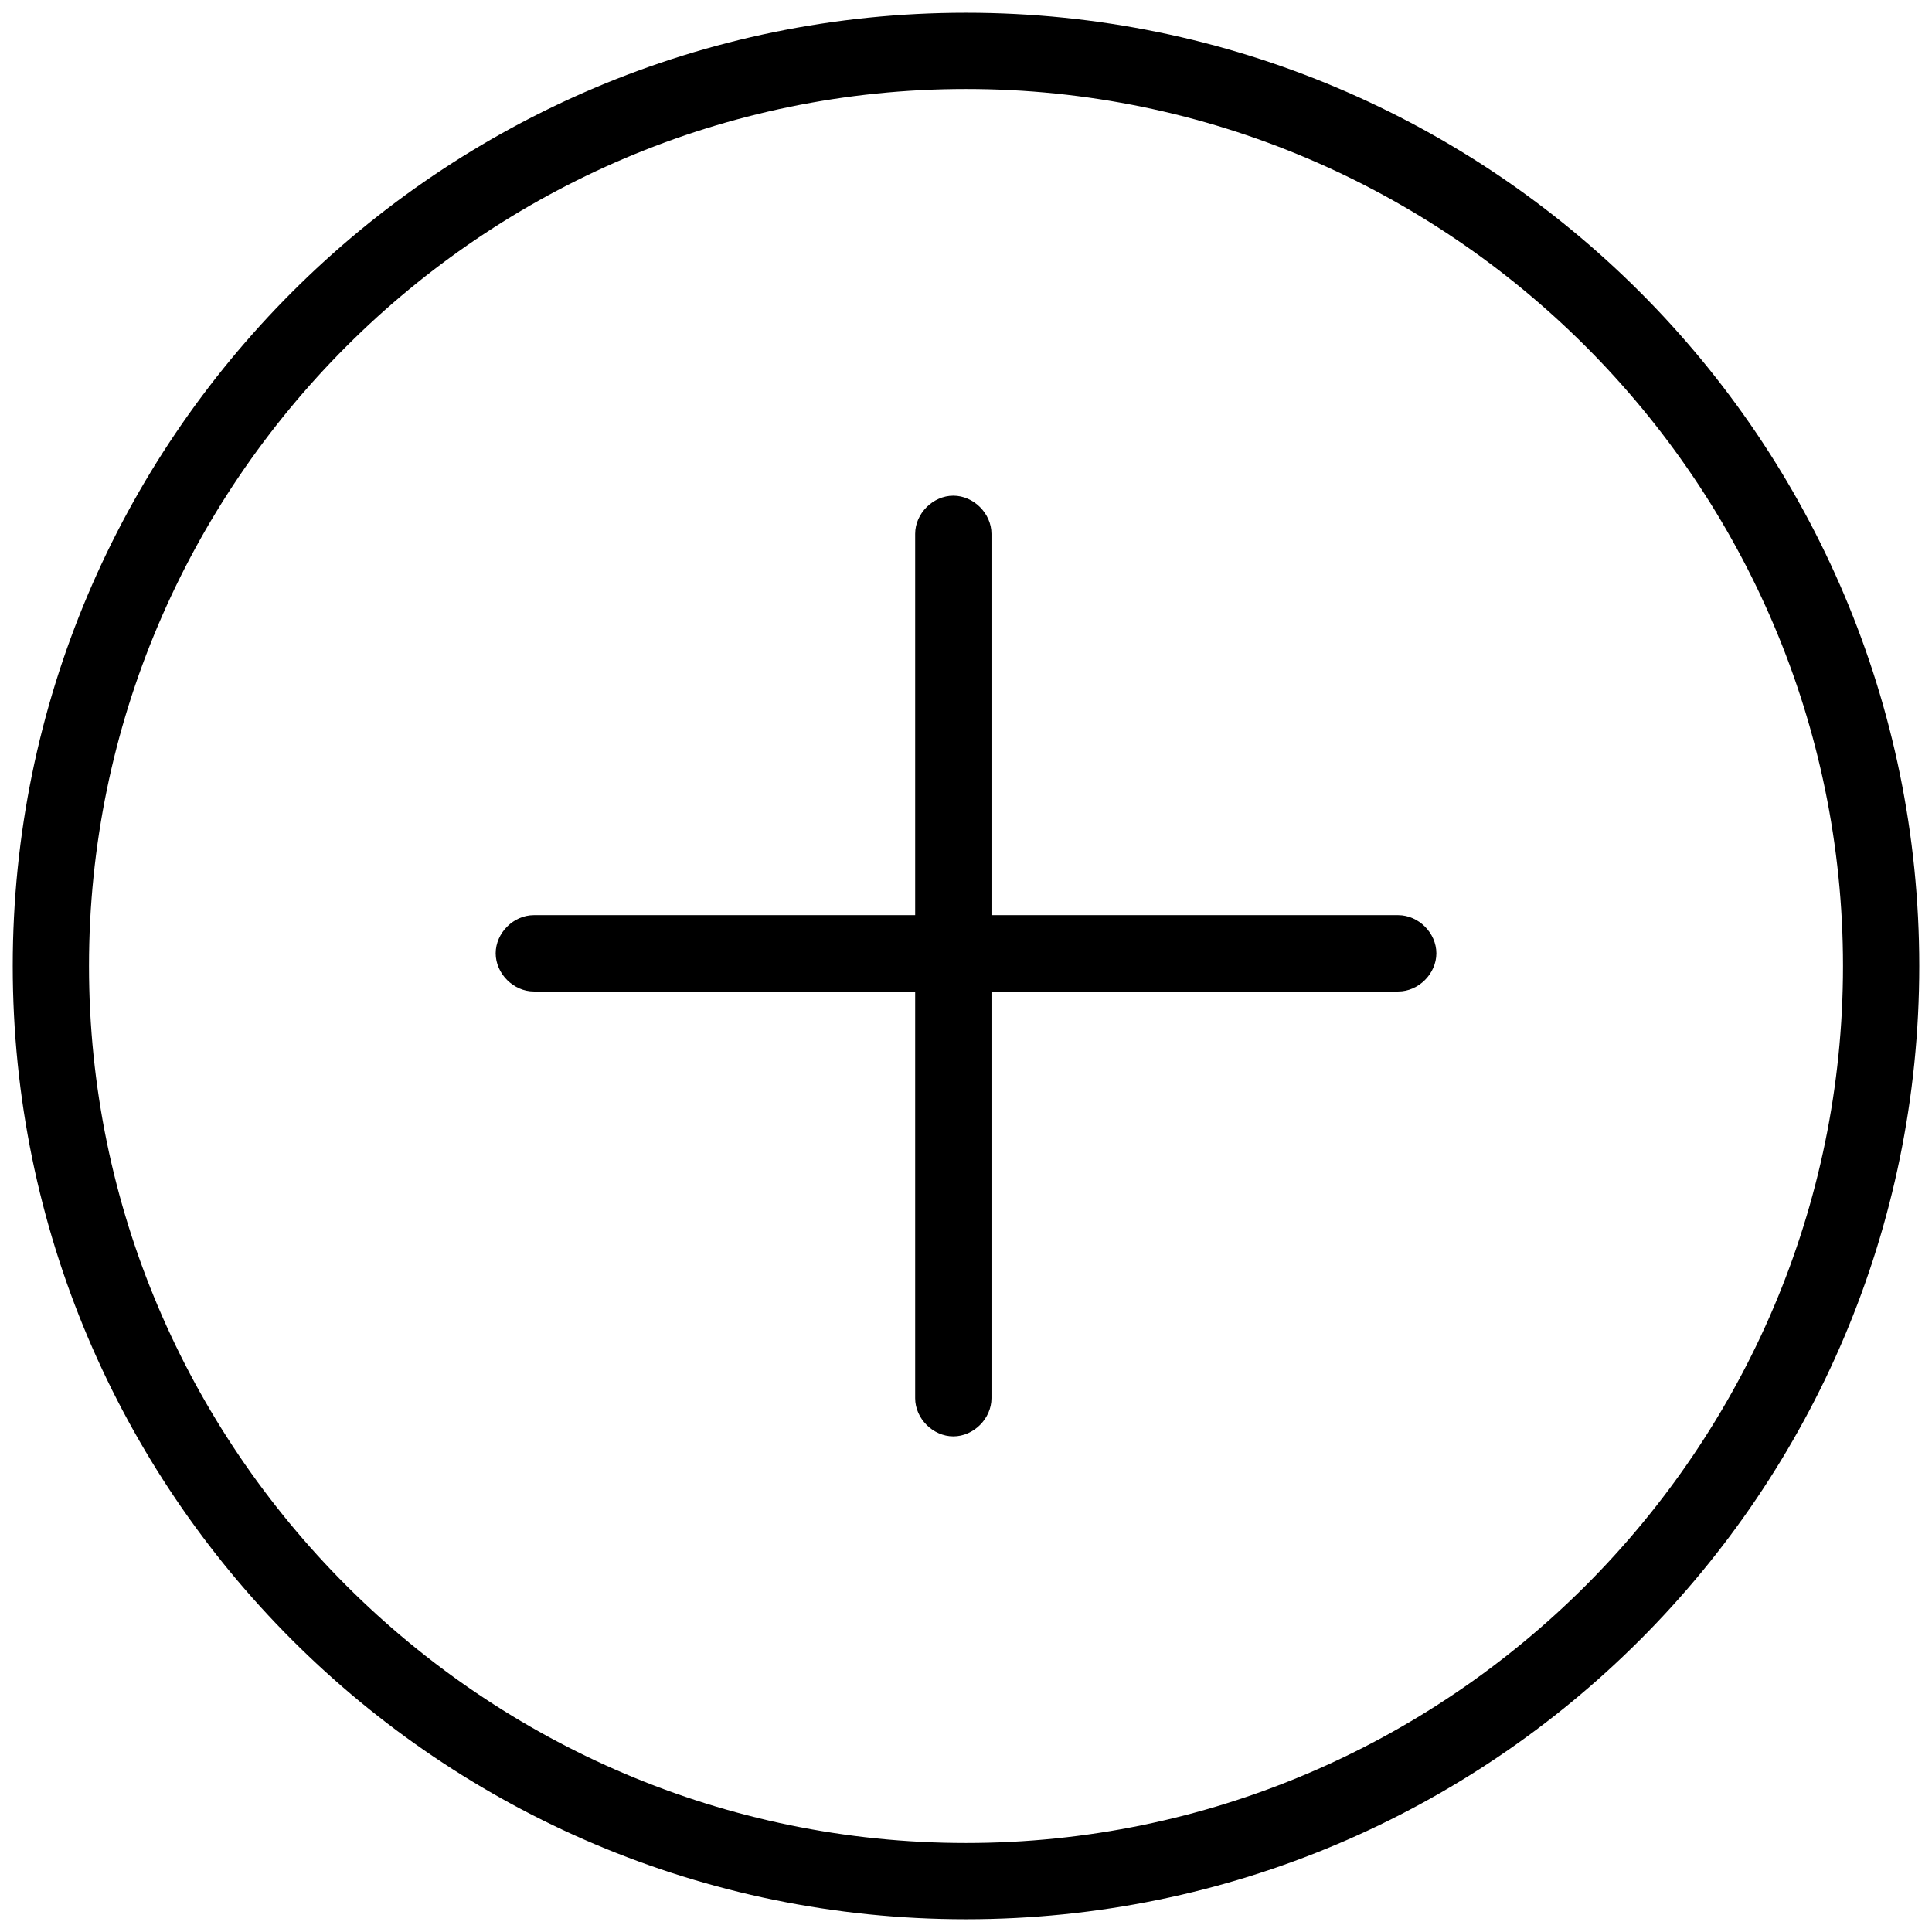 <!-- Generated by IcoMoon.io -->
<svg version="1.1" xmlns="http://www.w3.org/2000/svg" width="32" height="32" viewBox="0 0 32 32">
<title>plus-circle</title>
<path d="M0.211 16c0 8.716 7.074 15.789 15.789 15.789s15.789-7.074 15.789-15.789c0-8.716-7.074-15.789-15.789-15.789s-15.789 7.074-15.789 15.789zM30.526 16c0 8-6.526 14.526-14.526 14.526s-14.526-6.526-14.526-14.526c0-8 6.526-14.526 14.526-14.526s14.526 6.526 14.526 14.526zM15.158 8.842v6.316h-6.316c-0.337 0-0.632 0.295-0.632 0.632s0.295 0.632 0.632 0.632h6.316v6.737c0 0.337 0.295 0.632 0.632 0.632s0.632-0.295 0.632-0.632v-6.737h6.737c0.337 0 0.632-0.295 0.632-0.632s-0.295-0.632-0.632-0.632h-6.737v-6.316c0-0.337-0.295-0.632-0.632-0.632s-0.632 0.295-0.632 0.632z"></path>
</svg>
